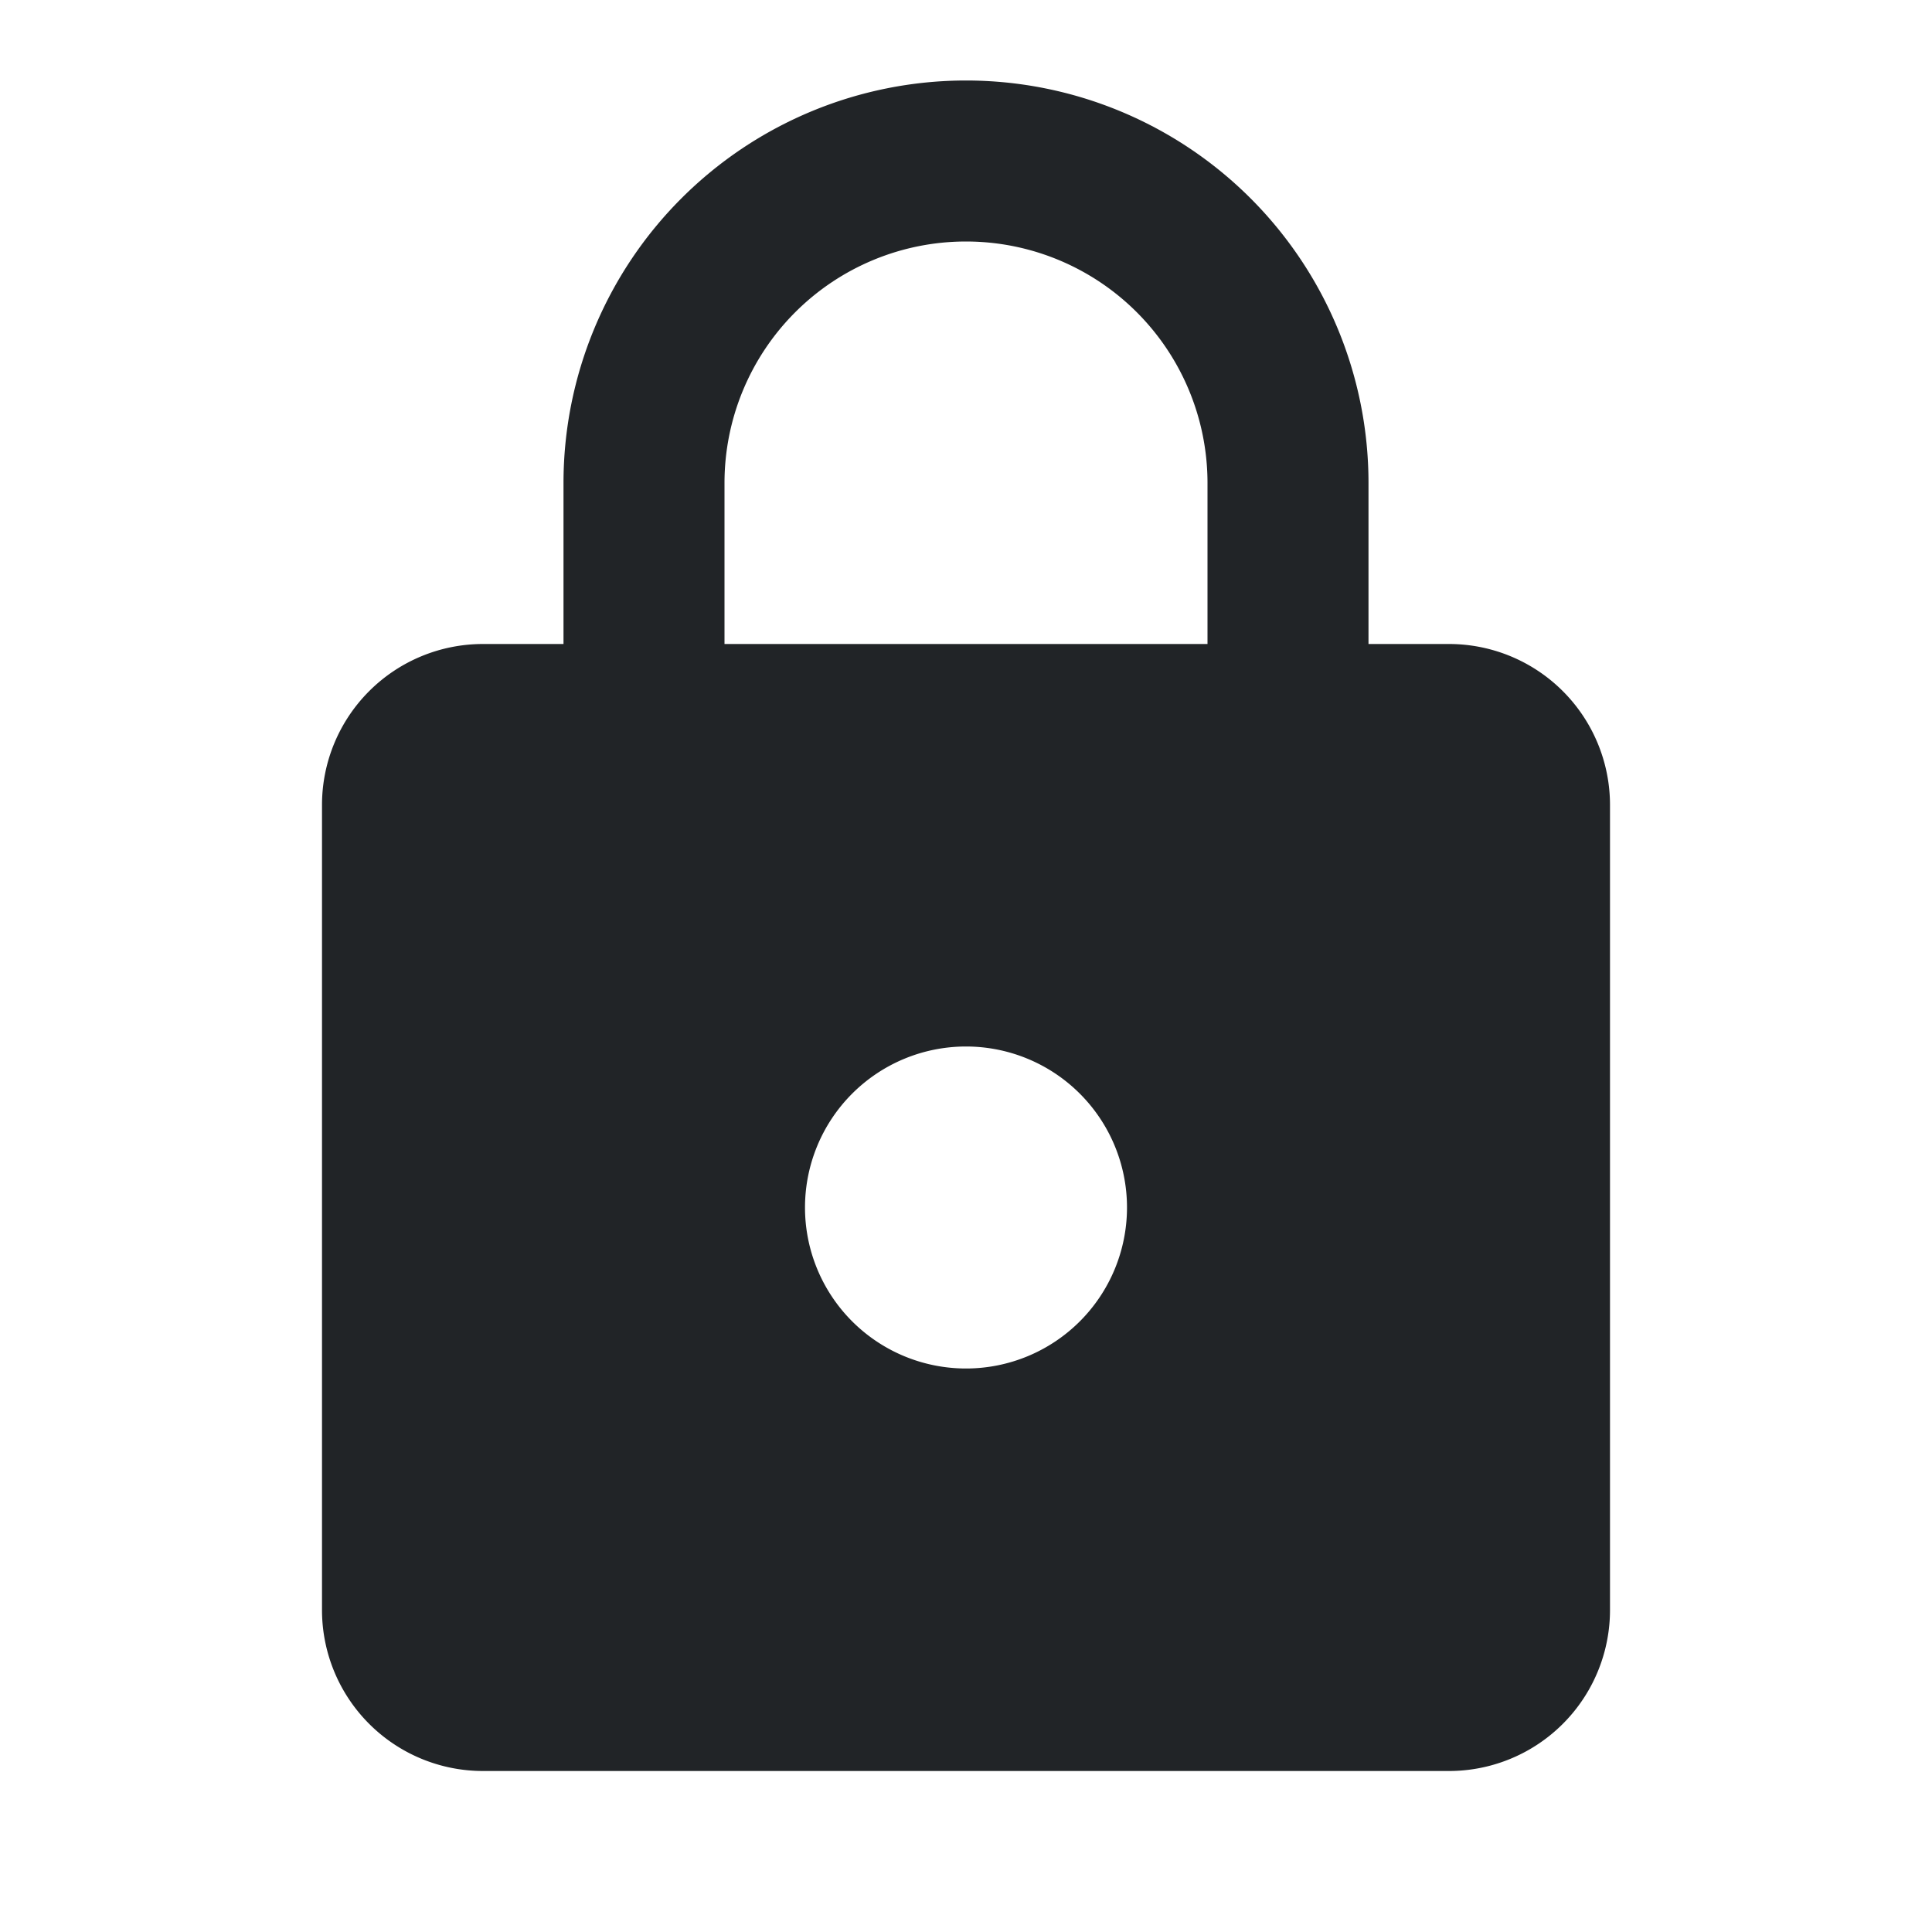 <svg xmlns="http://www.w3.org/2000/svg" fill="none" viewBox="0 0 30 30">
  <path fill="#212427" d="M15 21.25a2.5 2.5 0 1 0 0-5 2.5 2.5 0 0 0 0 5ZM22.5 10a2.5 2.5 0 0 1 2.5 2.5V25a2.5 2.5 0 0 1-2.5 2.5h-15A2.5 2.5 0 0 1 5 25V12.5A2.5 2.5 0 0 1 7.5 10h1.25V7.5a6.25 6.25 0 0 1 12.5 0V10h1.25ZM15 3.75a3.75 3.75 0 0 0-3.75 3.75V10h7.5V7.5A3.75 3.75 0 0 0 15 3.75Z"/>
</svg>
